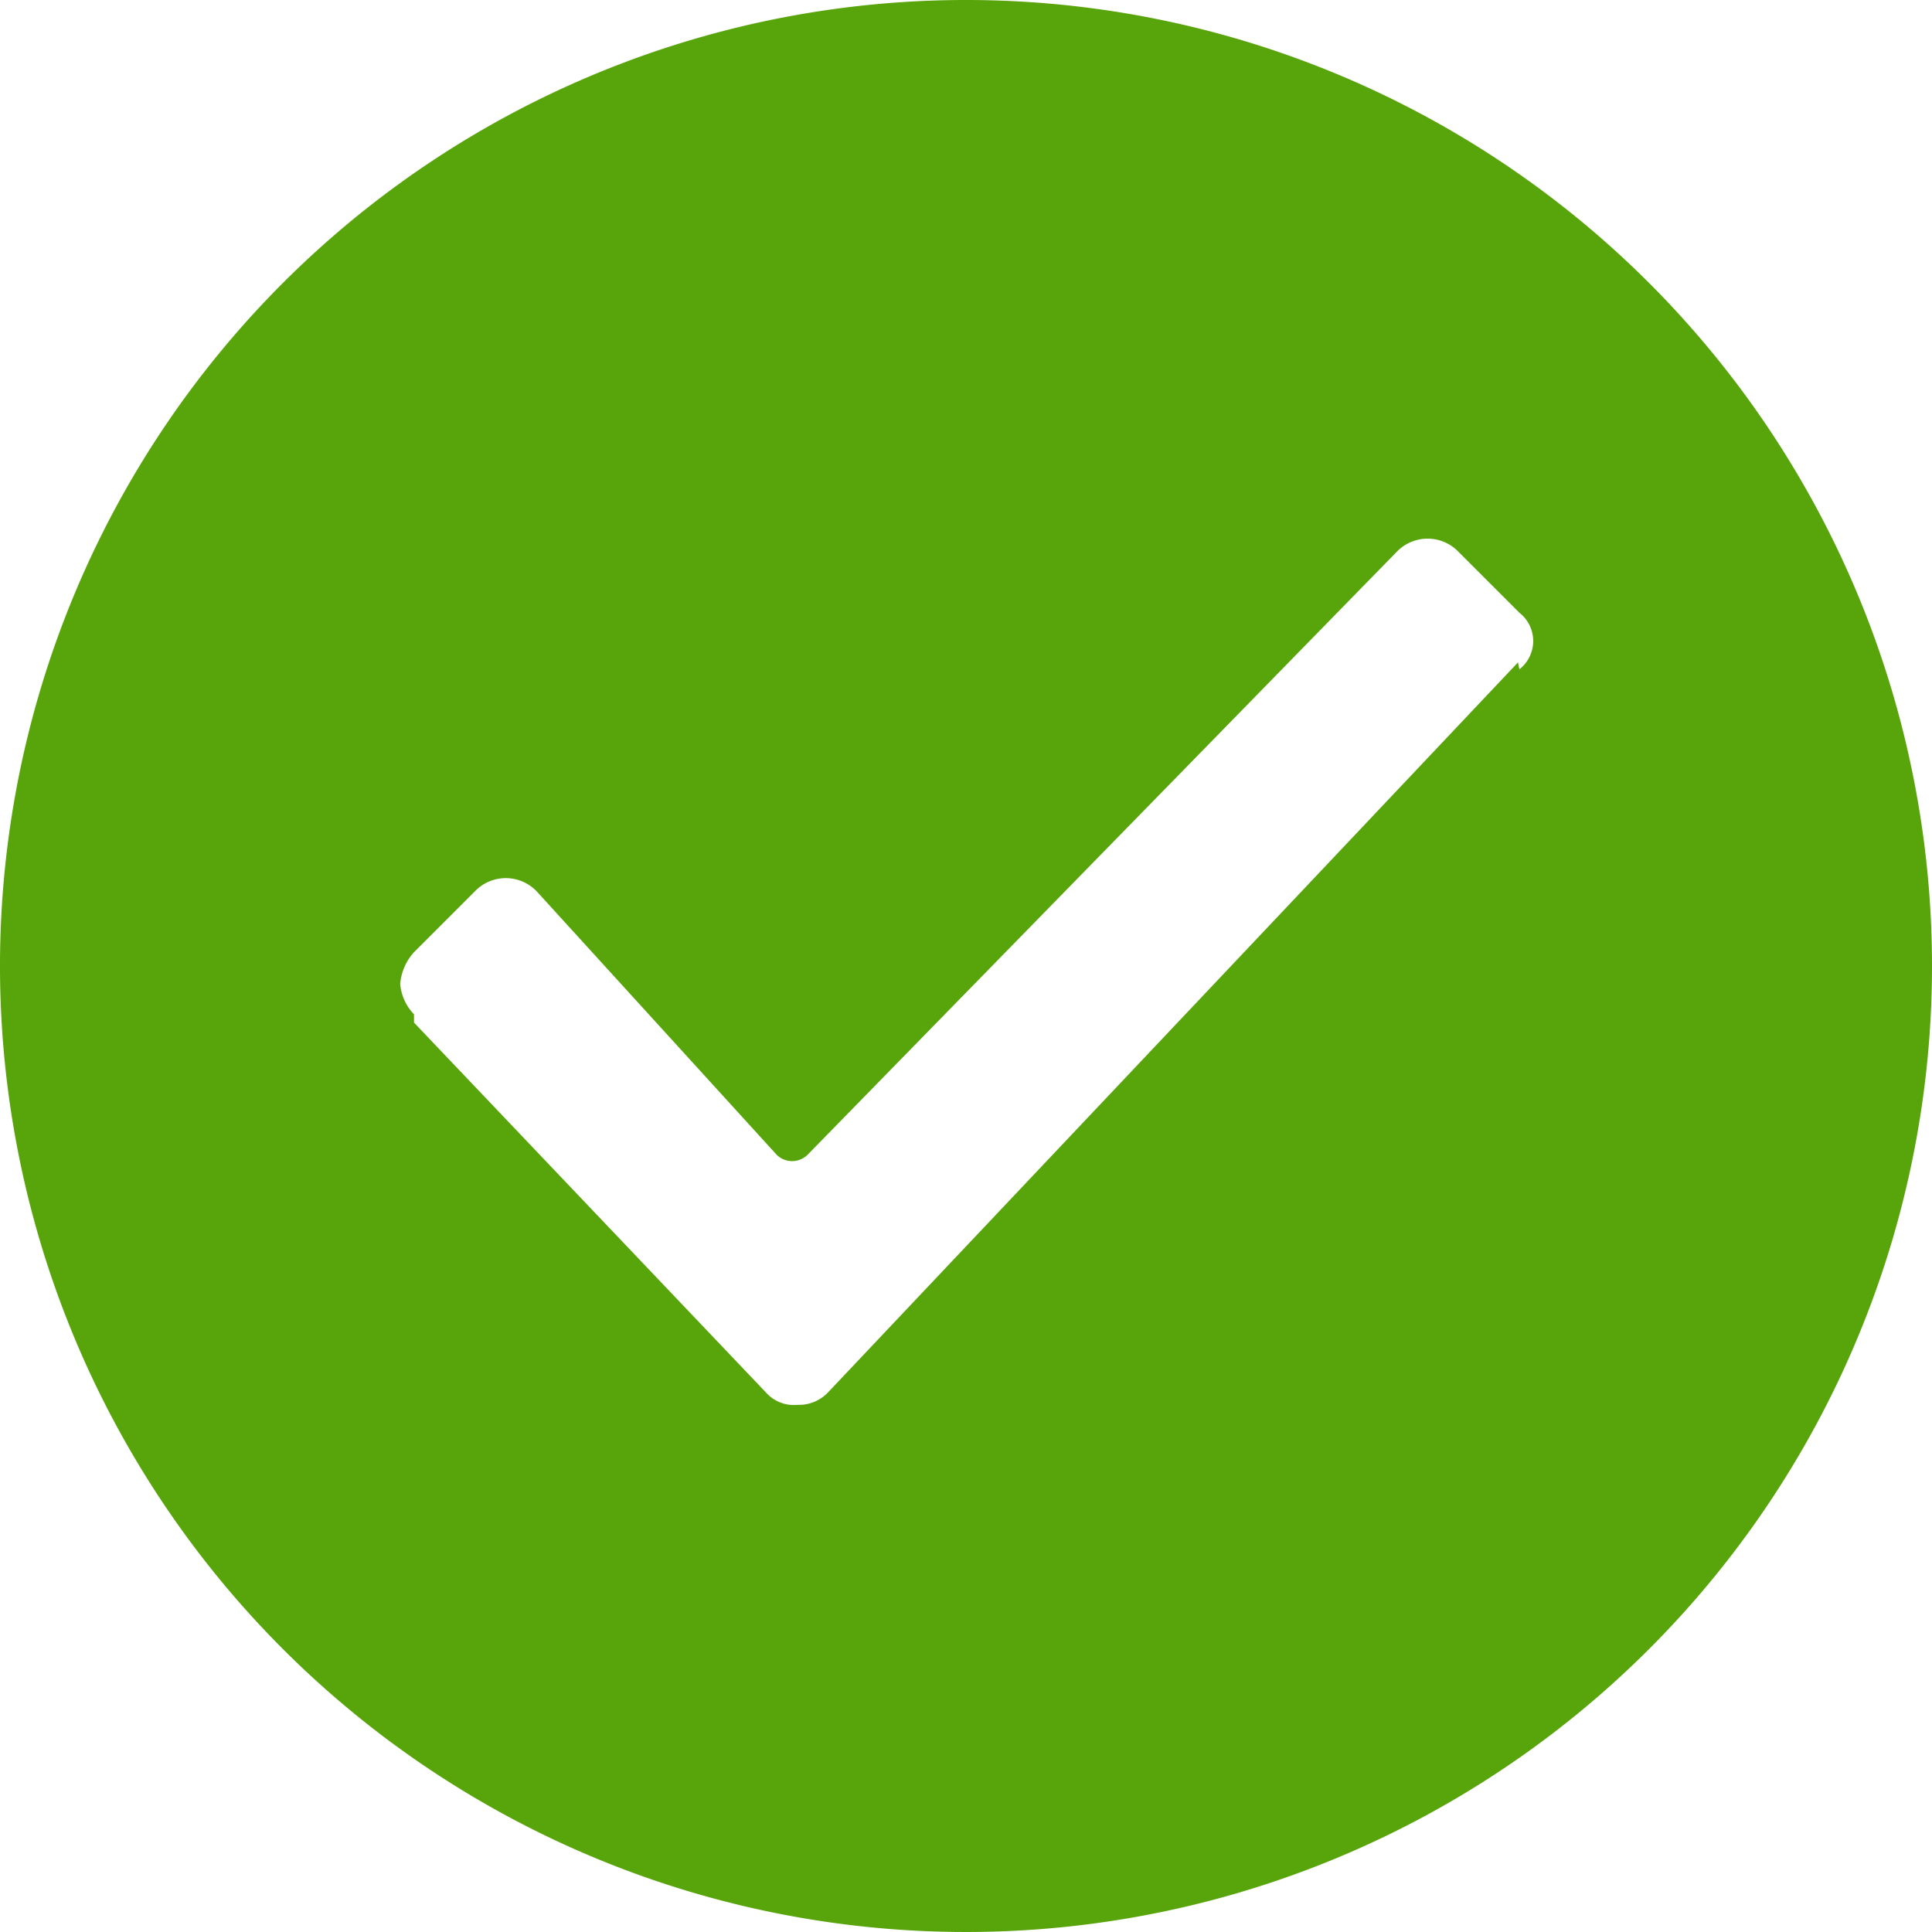 <svg xmlns="http://www.w3.org/2000/svg" viewBox="0 0 14 14"><defs><style>.cls-1{fill:#58a40b;}</style></defs><title>4資產 1</title><g id="圖層_2" data-name="圖層 2"><g id="圖層_1-2" data-name="圖層 1"><g id="Page-1"><path id="Shape" class="cls-1" d="M7,0a7,7,0,1,0,7,7A7,7,0,0,0,7,0Zm4,4.8h0L6,10.09a.29.29,0,0,1-.22.09.27.27,0,0,1-.23-.09L3,7.41,3,7.35a.36.36,0,0,1-.1-.22A.39.39,0,0,1,3,6.9l.44-.44a.31.31,0,0,1,.45,0l0,0L5.63,8.37a.16.16,0,0,0,.22,0L10.12,4h0a.31.31,0,0,1,.45,0l.44.44a.26.26,0,0,1,0,.41Z"/></g></g></g></svg>